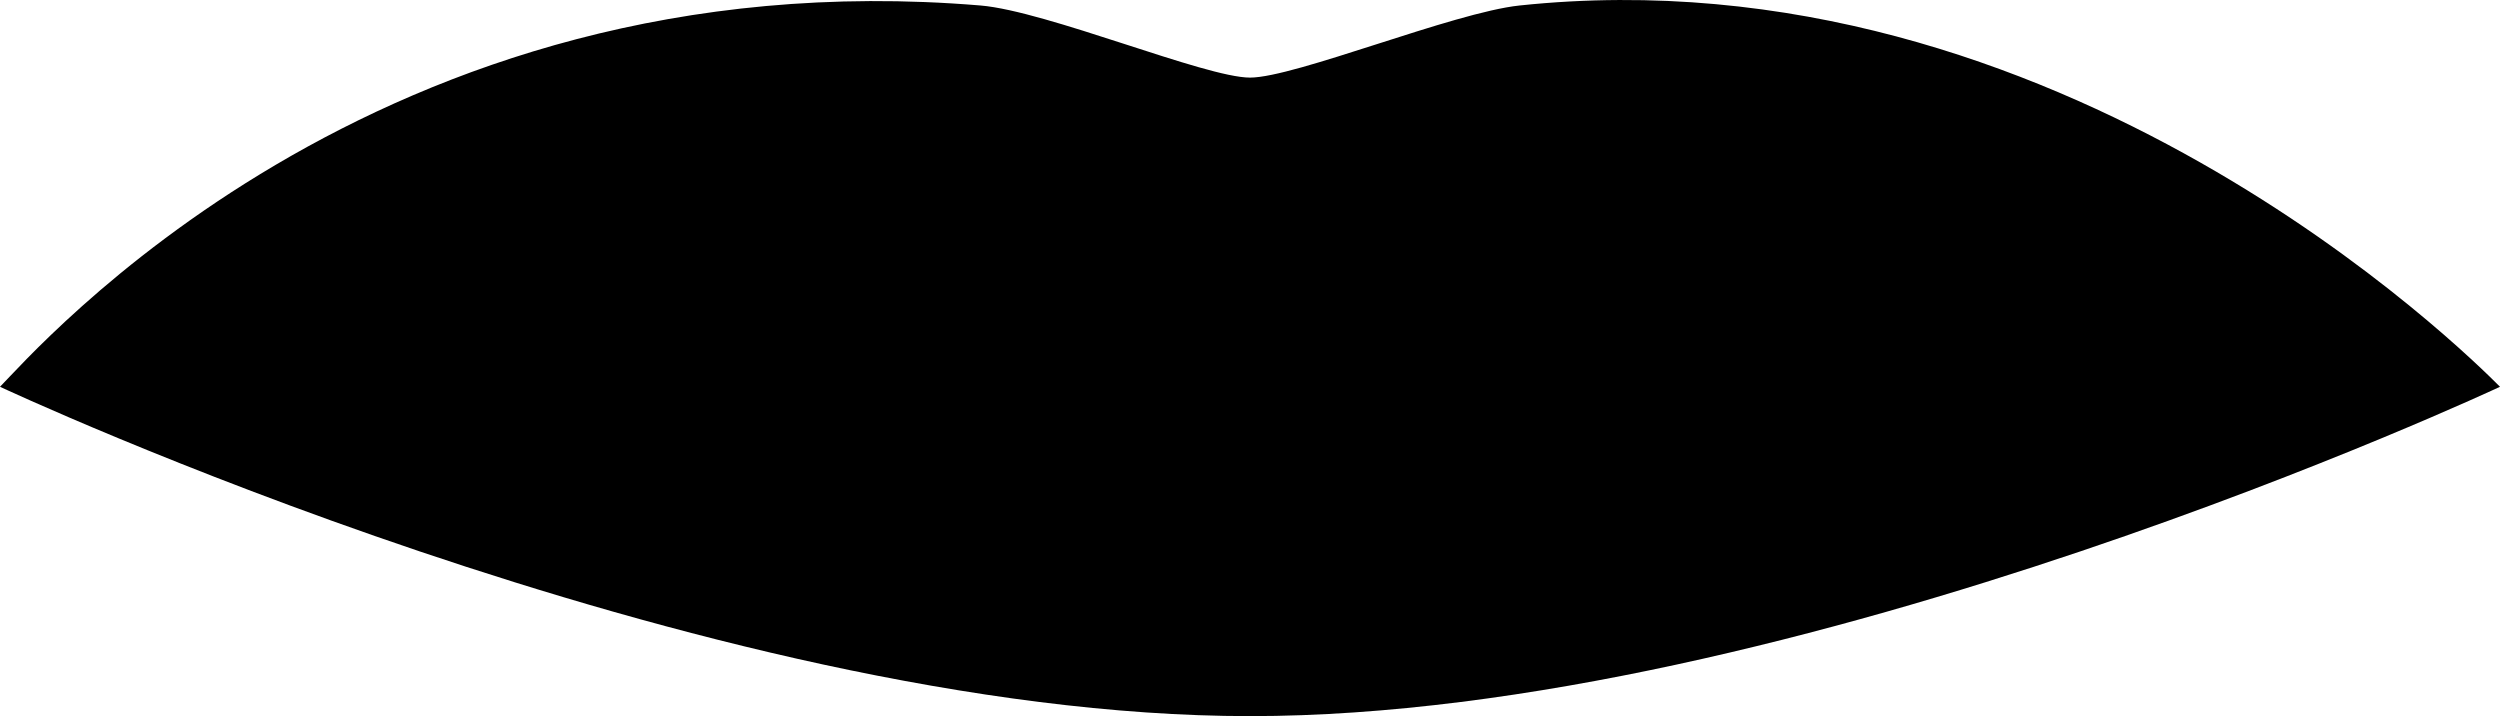 <?xml version="1.0" encoding="utf-8"?>
<!-- Generator: Adobe Illustrator 12.0.0, SVG Export Plug-In . SVG Version: 6.00 Build 51448)  -->
<!DOCTYPE svg PUBLIC "-//W3C//DTD SVG 1.1 Tiny//EN" "http://www.w3.org/Graphics/SVG/1.1/DTD/svg11-tiny.dtd">
<svg  version="1.1" baseProfile="tiny" id="レイヤー_1" xmlns="http://www.w3.org/2000/svg" xmlns:xlink="http://www.w3.org/1999/xlink"
	 width="88.333" height="25.303" viewBox="0 0 88.333 25.303" xml:space="preserve">
<g>
	<path d="M44.167,25.303c19.334,0,44.166-11.637,44.166-11.637C87.167,12.5,72.789-1.821,53.691,0.194
		c-2.336,0.247-7.942,2.548-9.524,2.548s-7.183-2.352-9.523-2.548C13.264-1.59,1.167,12.5,0,13.666
		C0,13.666,24.833,25.303,44.167,25.303"/>
</g>
</svg>
